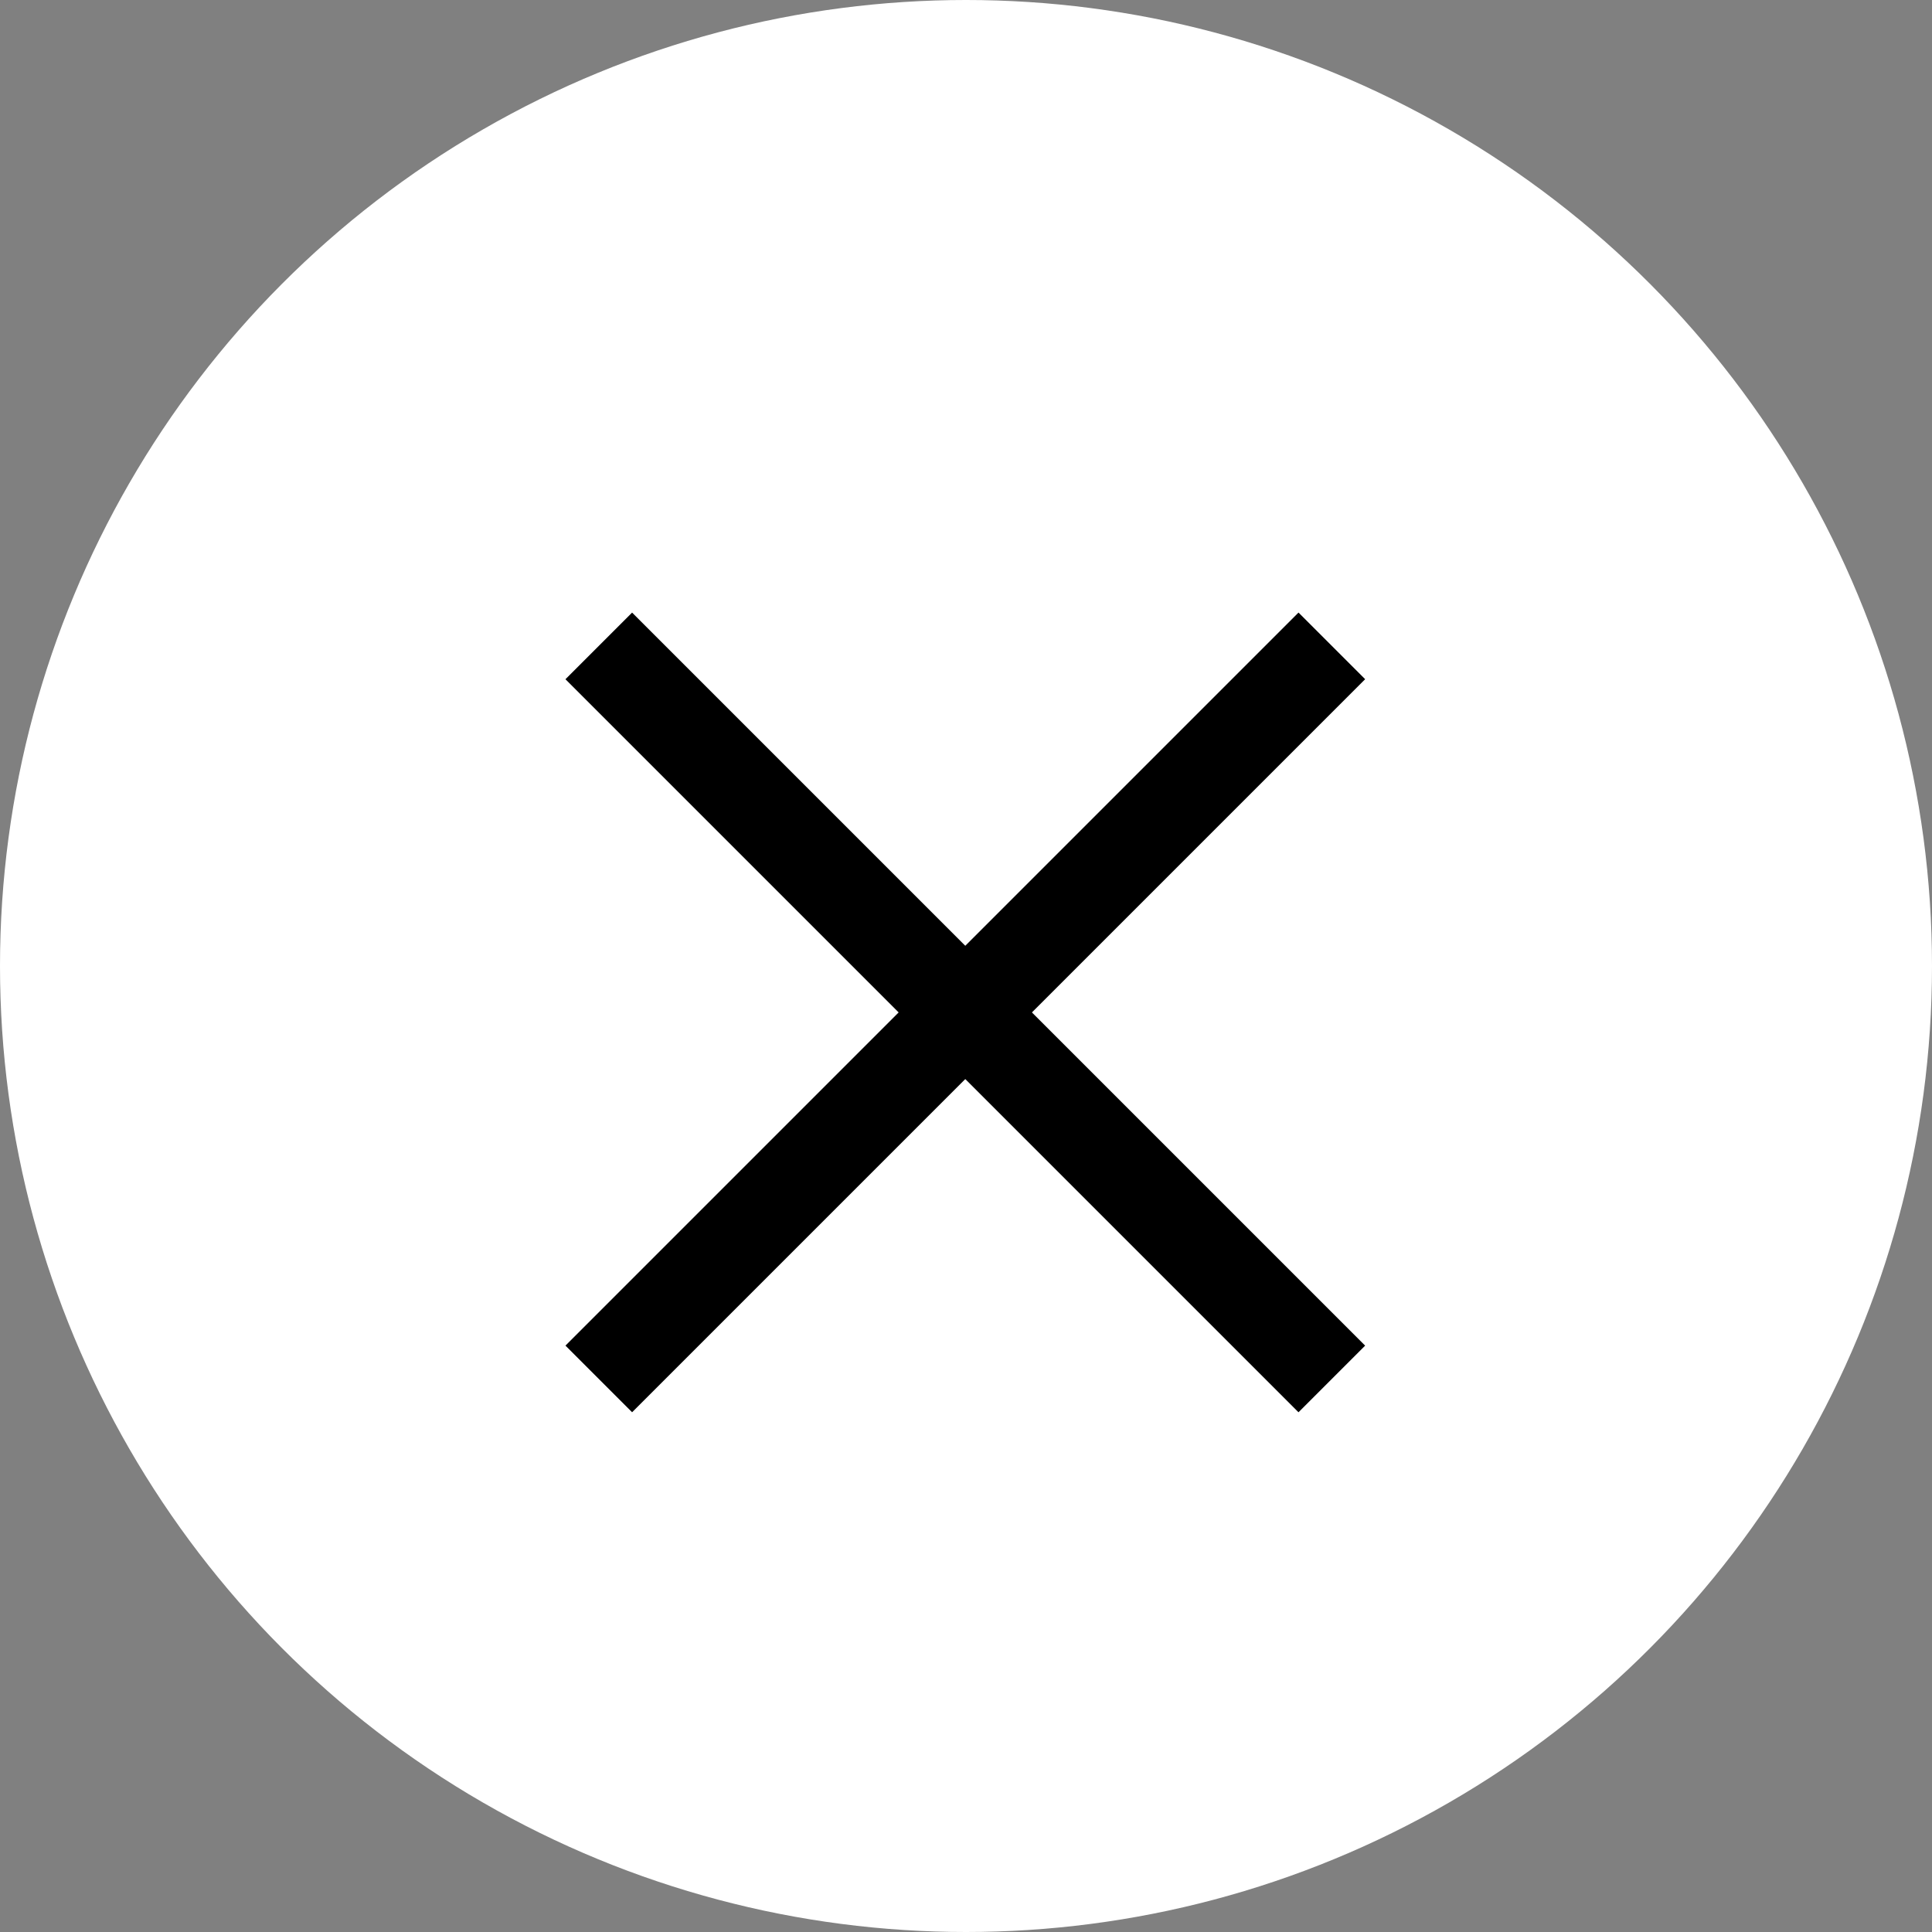 <svg width="41" height="41" viewBox="0 0 41 41" fill="none" xmlns="http://www.w3.org/2000/svg">
<rect x="0" y="0" width="41" height="41" fill="#808080" stroke="none"/>
<circle cx="20.5" cy="20.5" r="20.5" fill="white"/>
<rect x="12" y="28.556" width="22" height="2" transform="rotate(-45 12 28.556)" fill="black"/>
<rect x="13.414" y="13" width="22" height="2" transform="rotate(45 13.414 13)" fill="black"/>
</svg>
